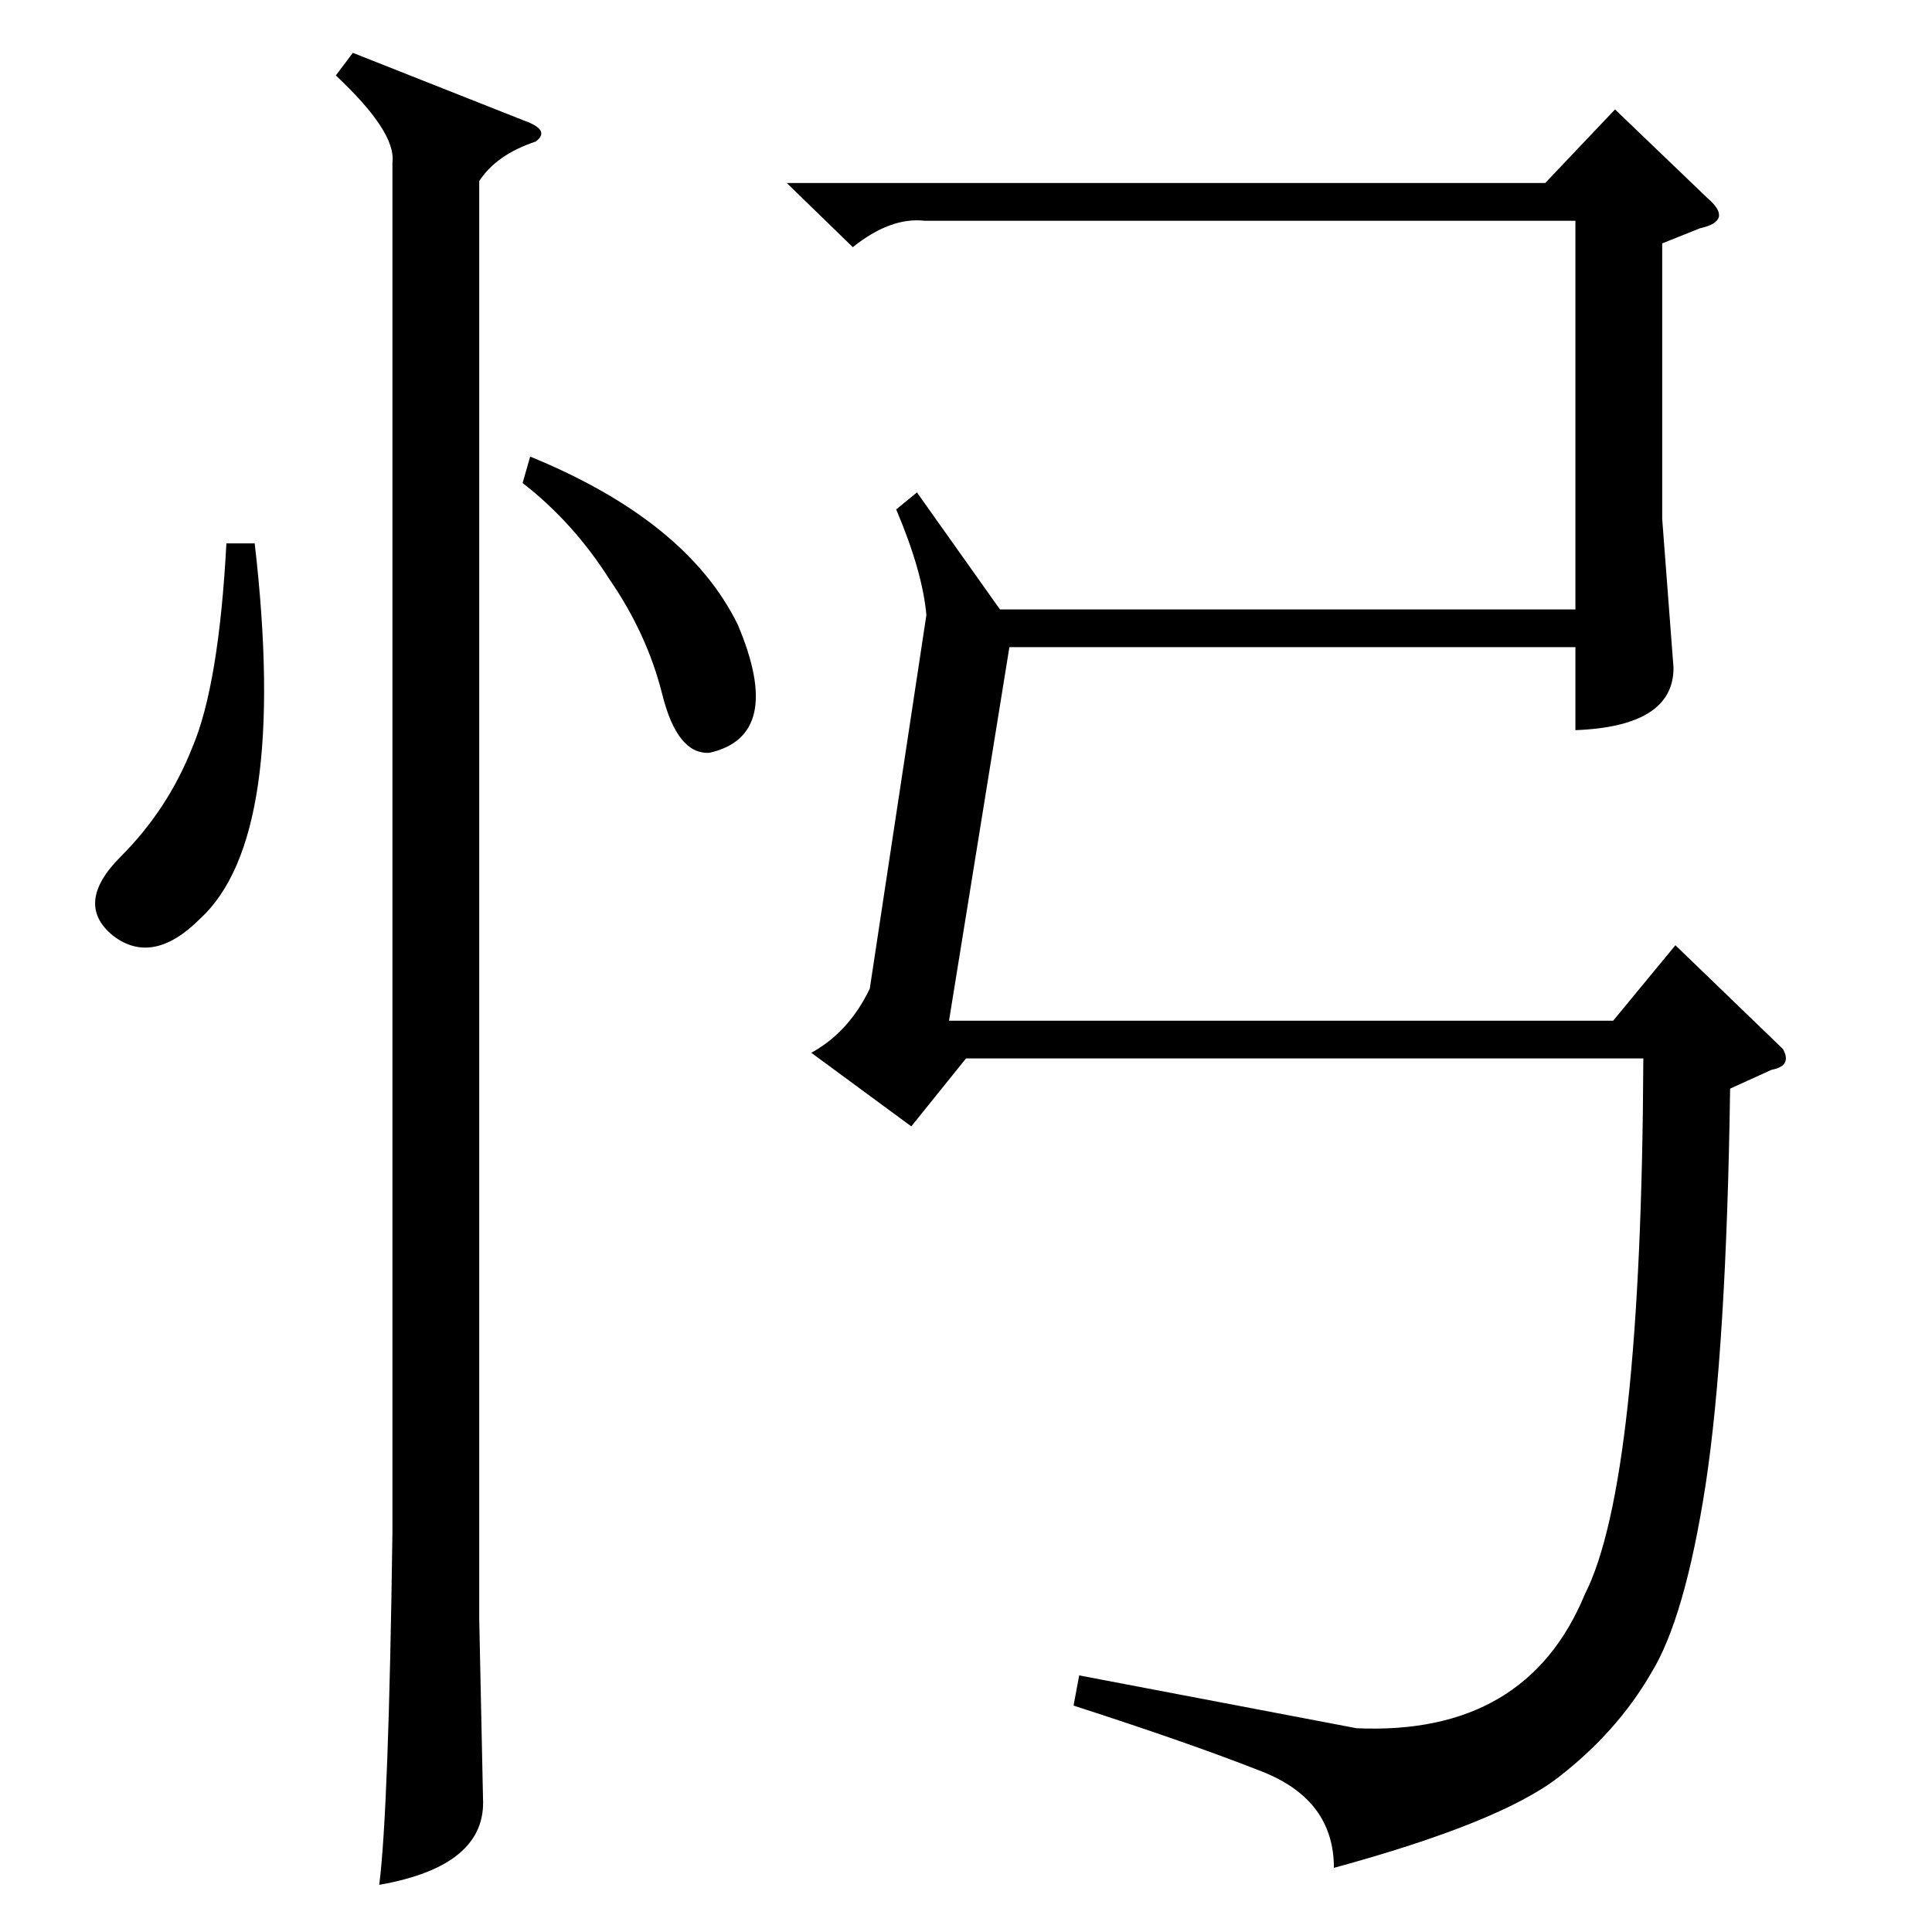 <?xml version="1.0" standalone="no"?>
<!DOCTYPE svg PUBLIC "-//W3C//DTD SVG 1.1//EN" "http://www.w3.org/Graphics/SVG/1.1/DTD/svg11.dtd" >
<svg xmlns="http://www.w3.org/2000/svg" xmlns:xlink="http://www.w3.org/1999/xlink" version="1.1" viewBox="0 -205 1024 1024">
  <g transform="matrix(1 0 0 -1 0 819)">
   <path fill="currentColor"
d="M917 447q-2 -138 -13 -210q-11 -71 -29 -100q-18 -31 -49 -55t-119 -48q0 36 -38 51t-100 35l3 16l147 -28q90 -4 121 71q30 59 31 284h-359l-29 -36l-53 39q20 11 31 34l30 198q-2 23 -16 56l11 9l44 -62h305v206h-345q-18 2 -38 -14l-35 34h402l37 39l49 -47
q7 -6 6 -10t-10 -6l-20 -8v-146l6 -79q0 -31 -52 -33v44h-300l-32 -198h352l33 40l57 -55q5 -9 -6 -11zM187 996l91 -36q14 -5 6 -11q-21 -7 -30 -21v-762l2 -95q2 -36 -55 -46q5 39 7 187v726q2 16 -30 46zM135 736q18 -156 -29 -199q-25 -25 -46 -9q-21 17 4 42t38 58
q14 33 18 108h15zM277 768l4 14q83 -34 110 -89q25 -59 -15 -68q-17 -1 -25 31t-28 61q-19 30 -46 51z" />
  </g>

</svg>
